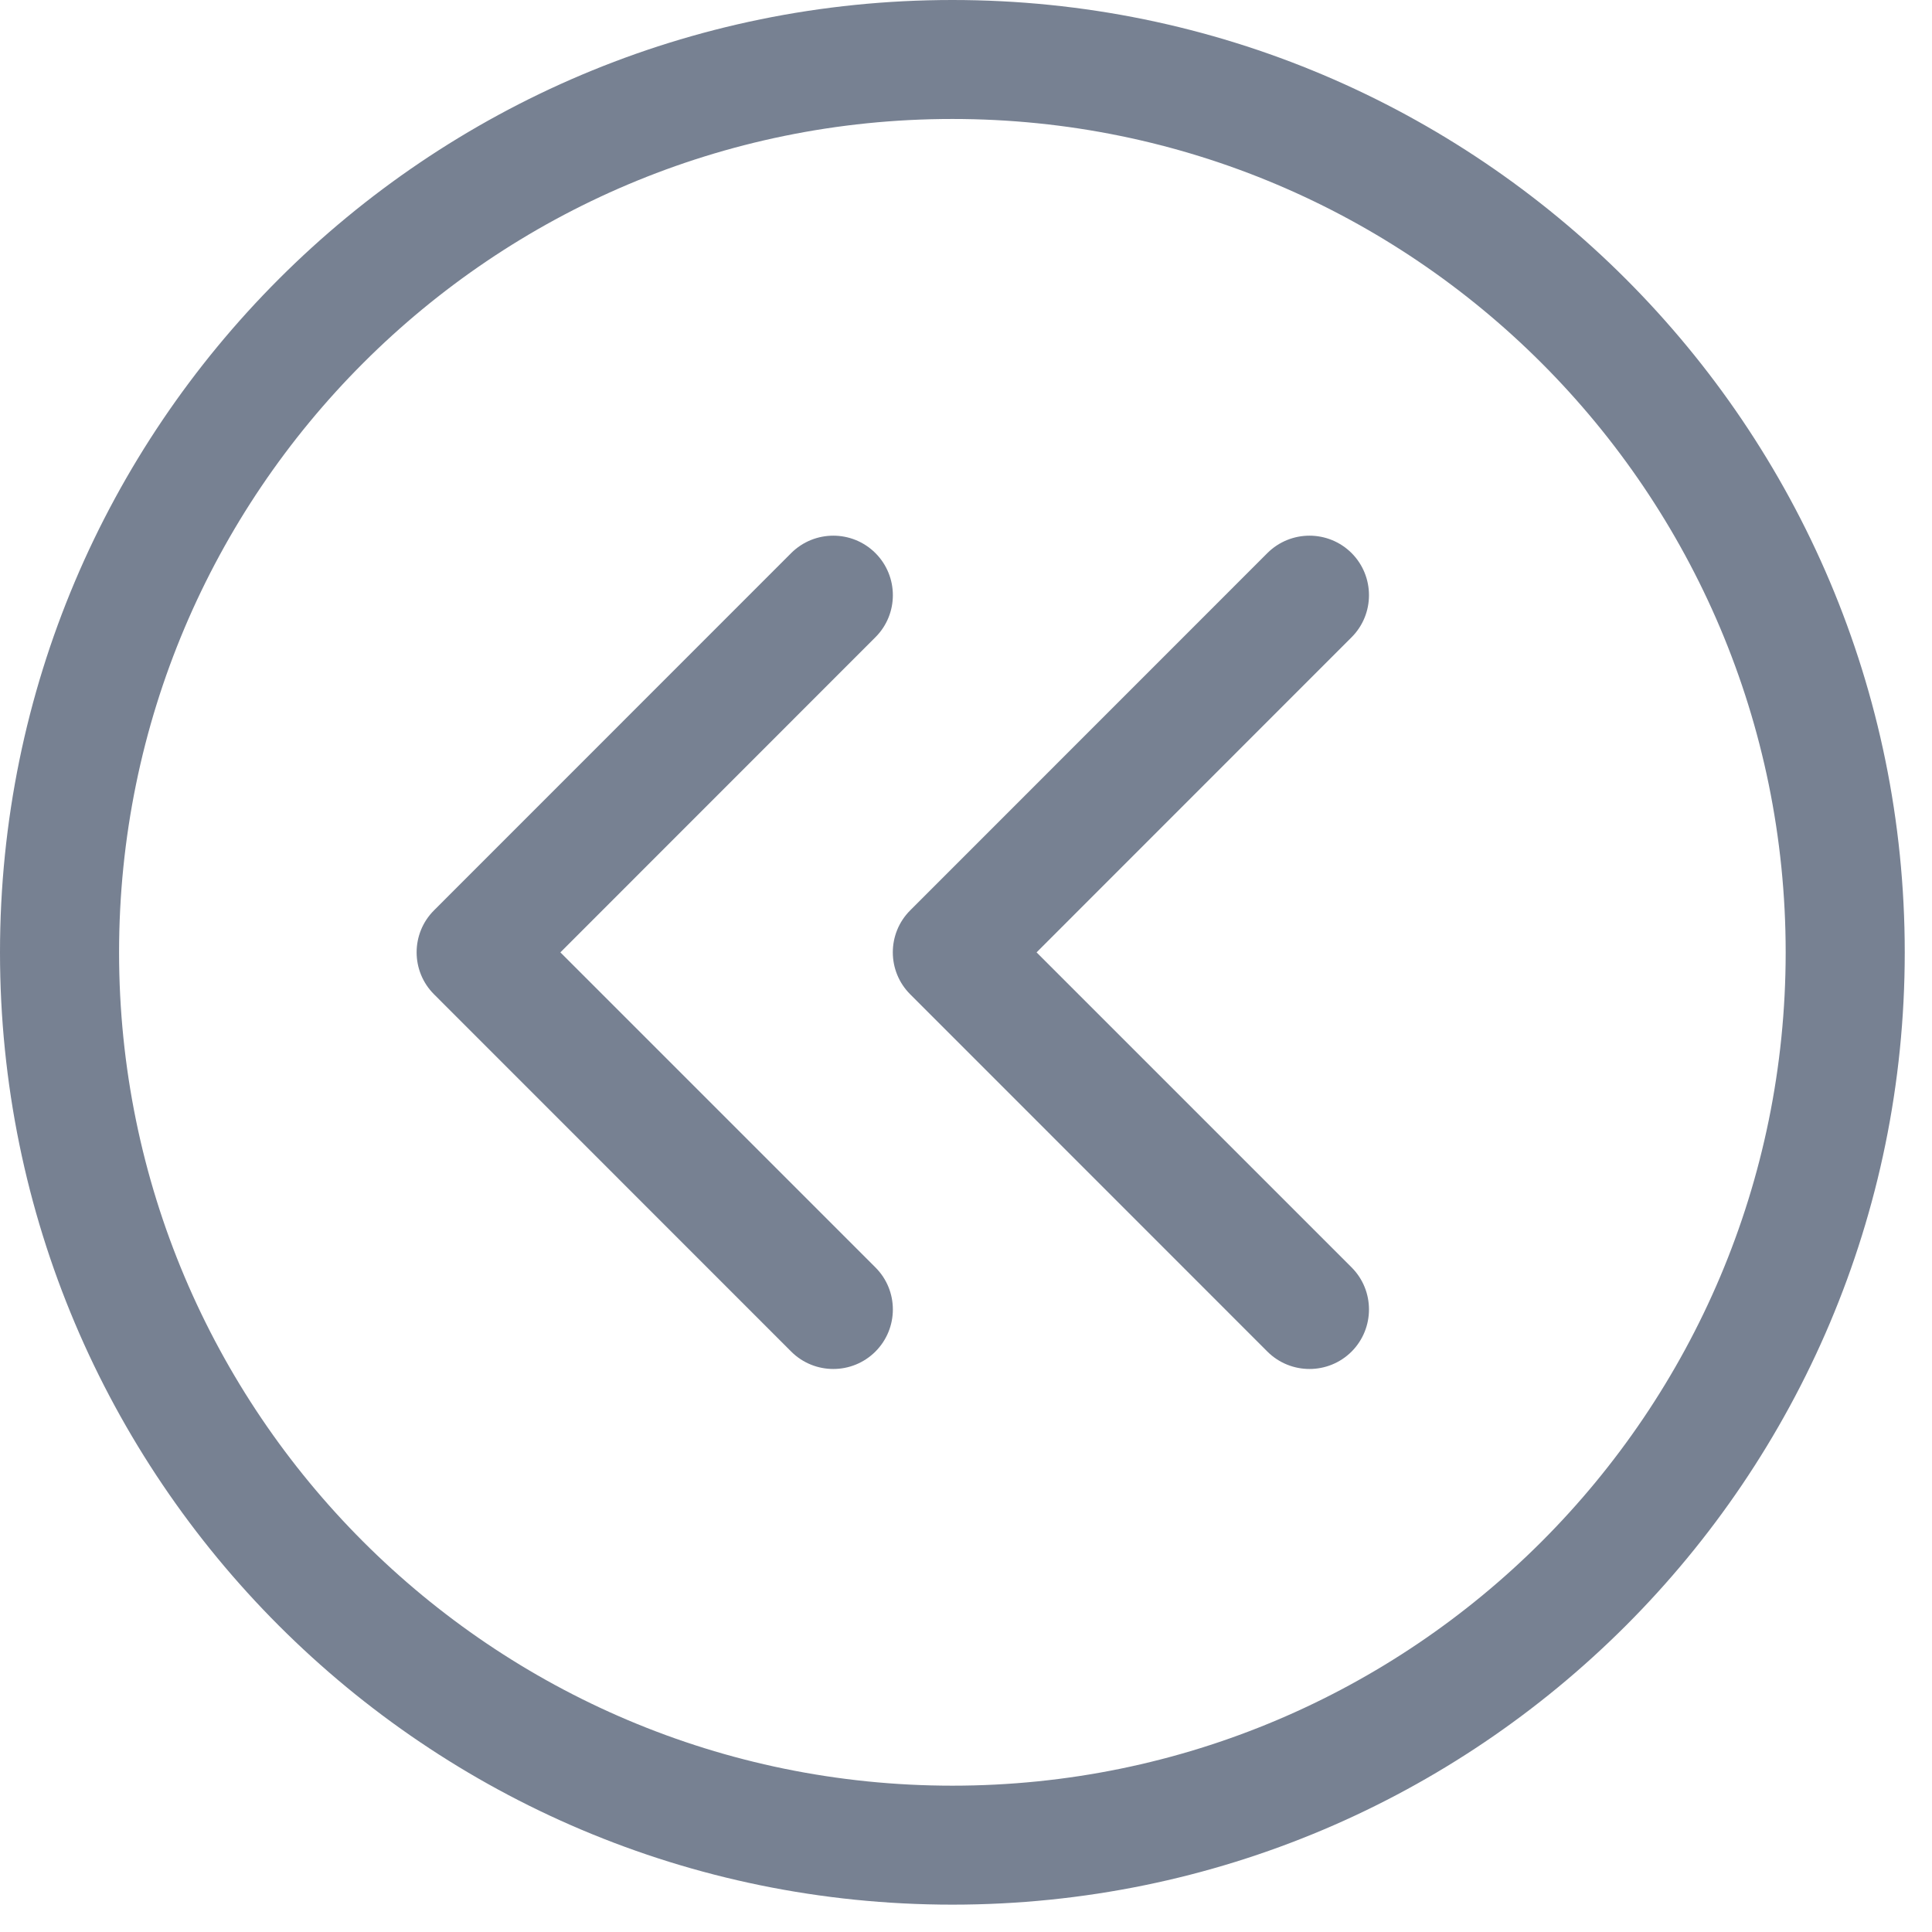 <svg width="19" height="19" viewBox="0 0 19 19" fill="none" xmlns="http://www.w3.org/2000/svg">
<path fill-rule="evenodd" clip-rule="evenodd" d="M9.366 17.561C13.892 17.561 17.561 13.892 17.561 9.366C17.561 4.84 13.892 1.17 9.366 1.17C4.84 1.17 1.171 4.84 1.171 9.366C1.171 13.892 4.84 17.561 9.366 17.561ZM9.366 18.731C14.538 18.731 18.732 14.538 18.732 9.366C18.732 4.193 14.538 -0 9.366 -0C4.193 -0 -0 4.193 -0 9.366C-0 14.538 4.193 18.731 9.366 18.731ZM8.609 5.439C8.838 5.668 8.838 6.039 8.609 6.267L5.511 9.366L8.609 12.464C8.838 12.692 8.838 13.063 8.609 13.292C8.38 13.52 8.01 13.52 7.781 13.292L4.269 9.779C4.04 9.551 4.04 9.18 4.269 8.952L7.781 5.439C8.01 5.211 8.38 5.211 8.609 5.439ZM13.292 6.267C13.52 6.039 13.52 5.668 13.292 5.439C13.063 5.211 12.693 5.211 12.464 5.439L8.952 8.952C8.723 9.18 8.723 9.551 8.952 9.779L12.464 13.292C12.693 13.52 13.063 13.52 13.292 13.292C13.52 13.063 13.52 12.692 13.292 12.464L10.194 9.366L13.292 6.267Z" fill="#778192"/>
</svg>
